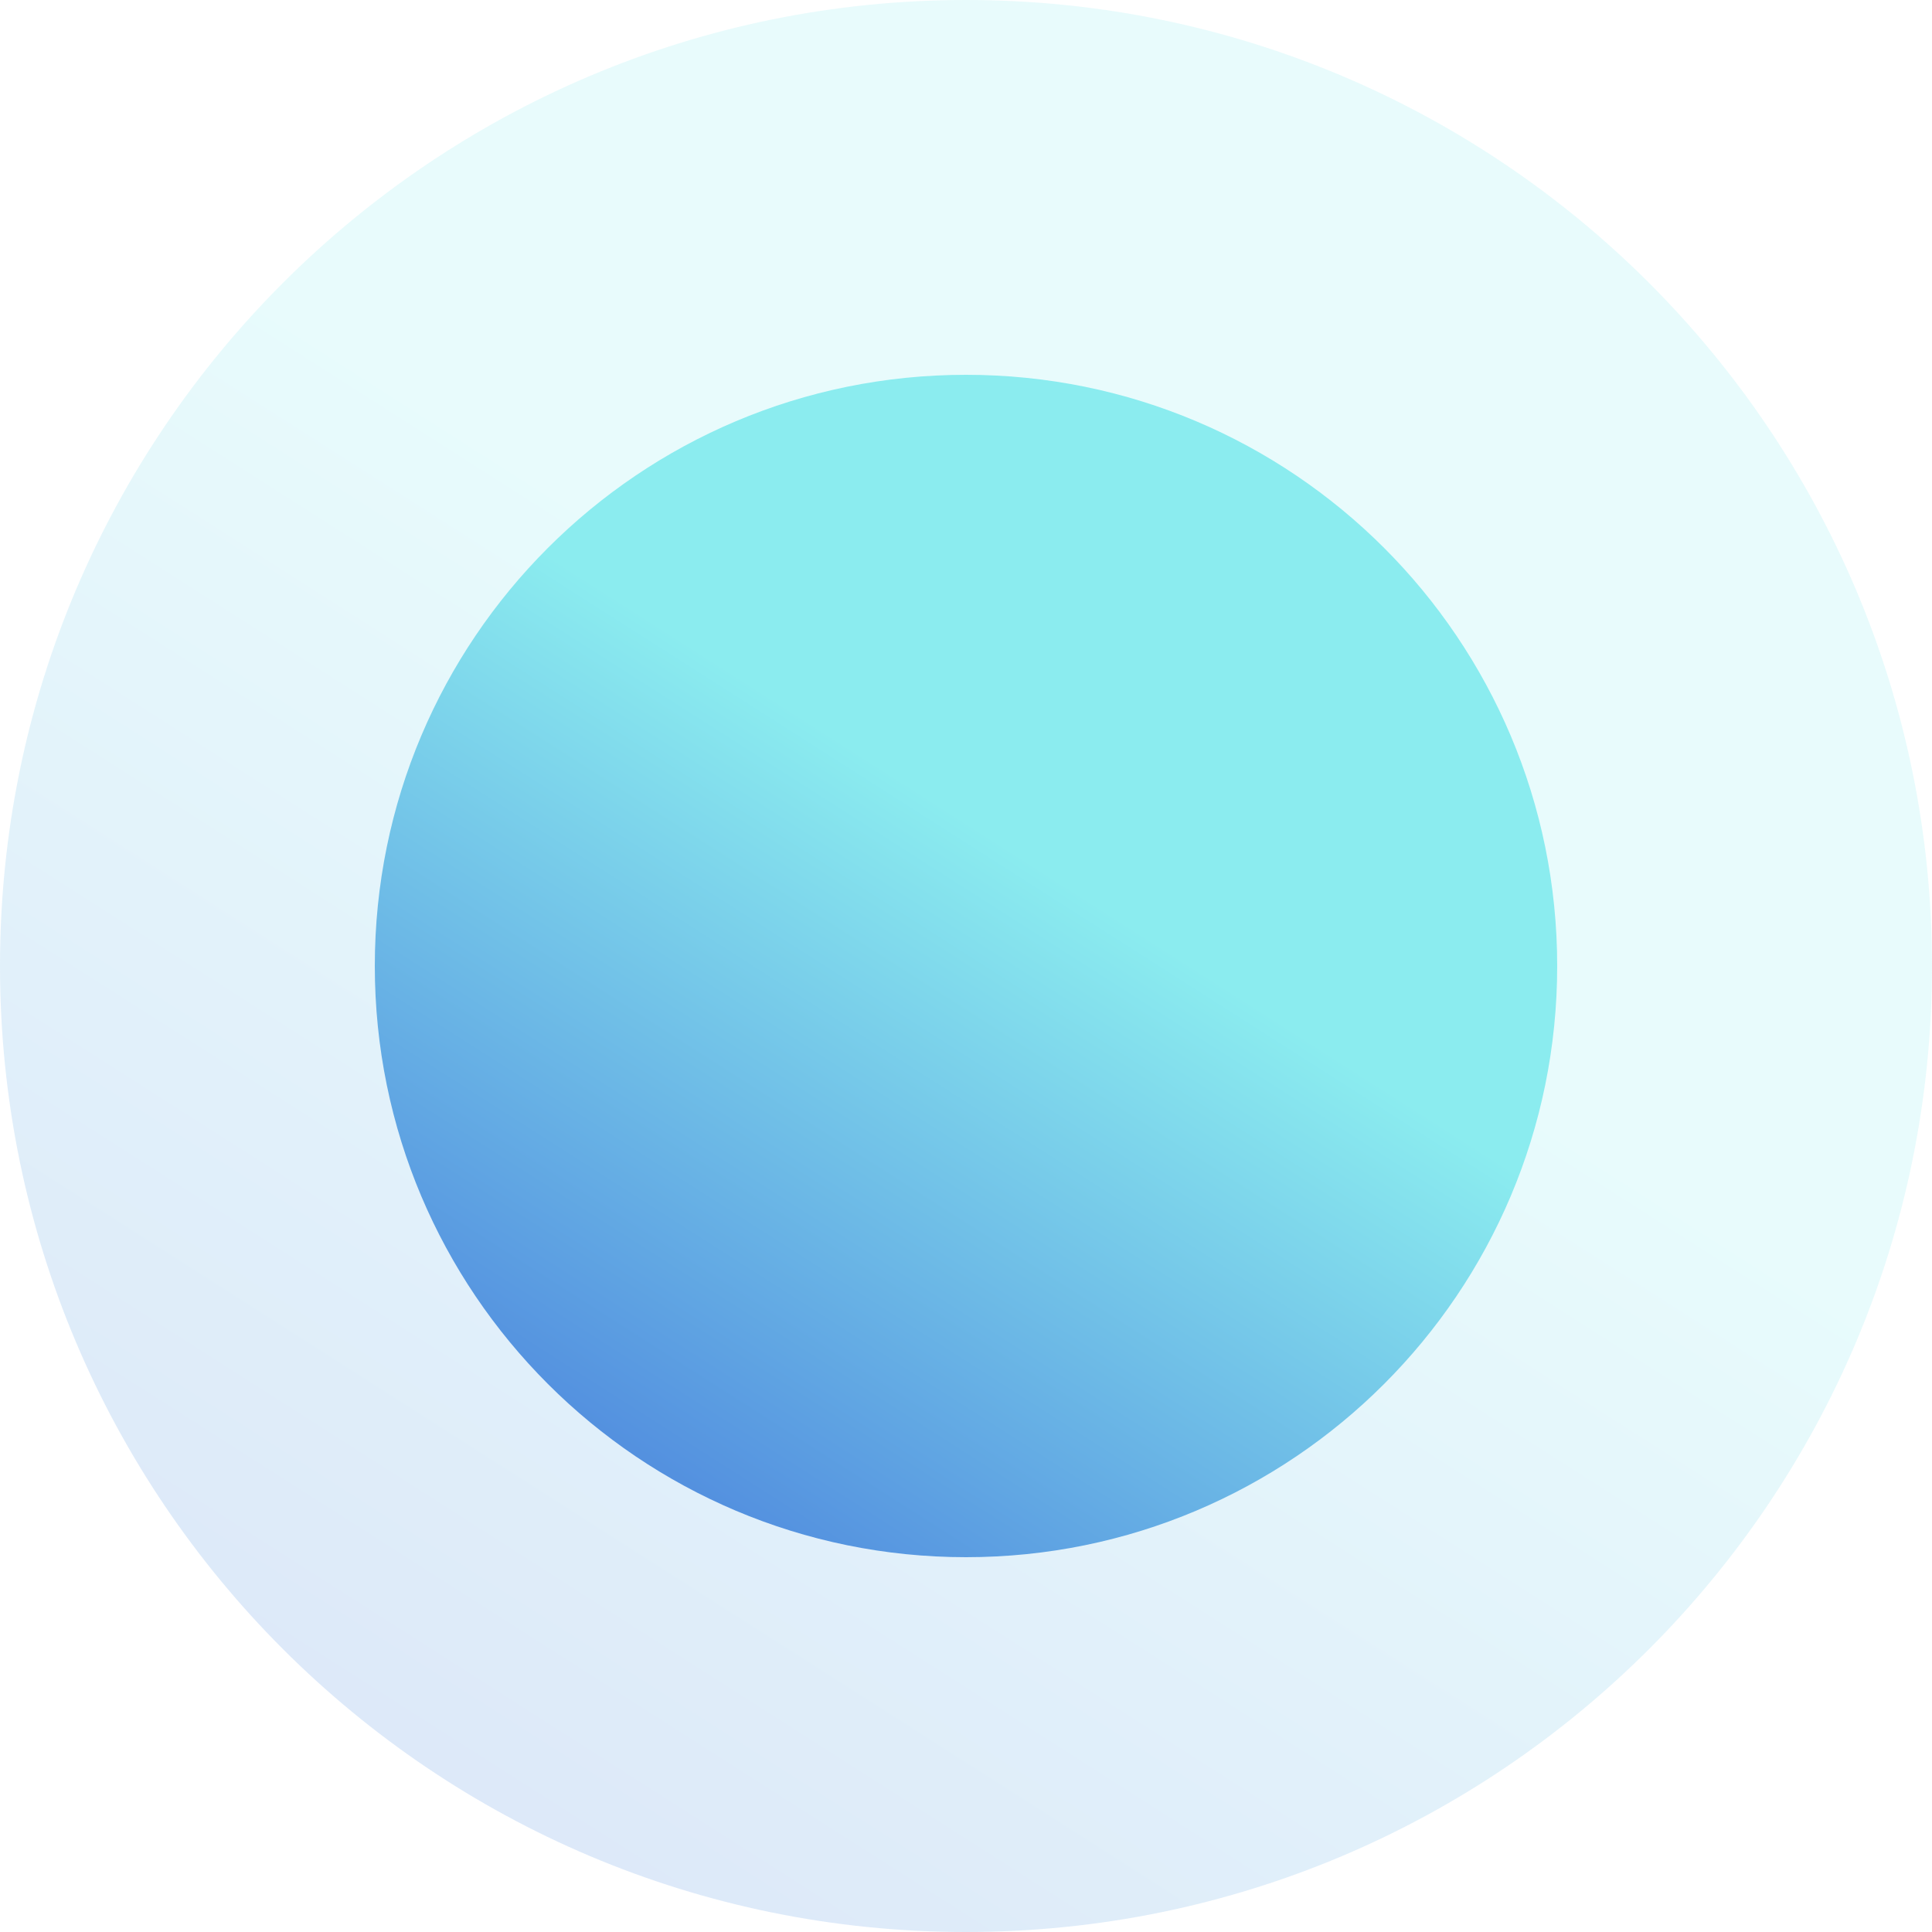 <svg xmlns="http://www.w3.org/2000/svg" viewBox="0 0 65 65"><linearGradient id="a" gradientUnits="userSpaceOnUse" x1="7.982" y1="-4.911" x2="42.258" y2="48.787" gradientTransform="matrix(1 0 0 -1 0 66)"><stop offset="0" stop-color="#4172da"/><stop offset=".822" stop-color="#8becef"/></linearGradient><path d="M32.5 65C50.45 65 65 50.45 65 32.5S50.45 0 32.5 0 0 14.55 0 32.5 14.55 65 32.5 65z" opacity=".2" fill="url(#a)"/><linearGradient id="b" gradientUnits="userSpaceOnUse" x1="17.516" y1="10.027" x2="38.457" y2="42.834" gradientTransform="matrix(1 0 0 -1 0 66)"><stop offset="0" stop-color="#4172da"/><stop offset=".822" stop-color="#8becef"/></linearGradient><path d="M32.5 52.39c10.98 0 19.89-8.9 19.89-19.89s-8.9-19.89-19.89-19.89-19.89 8.9-19.89 19.89 8.91 19.89 19.89 19.89z" fill="url(#b)"/></svg>